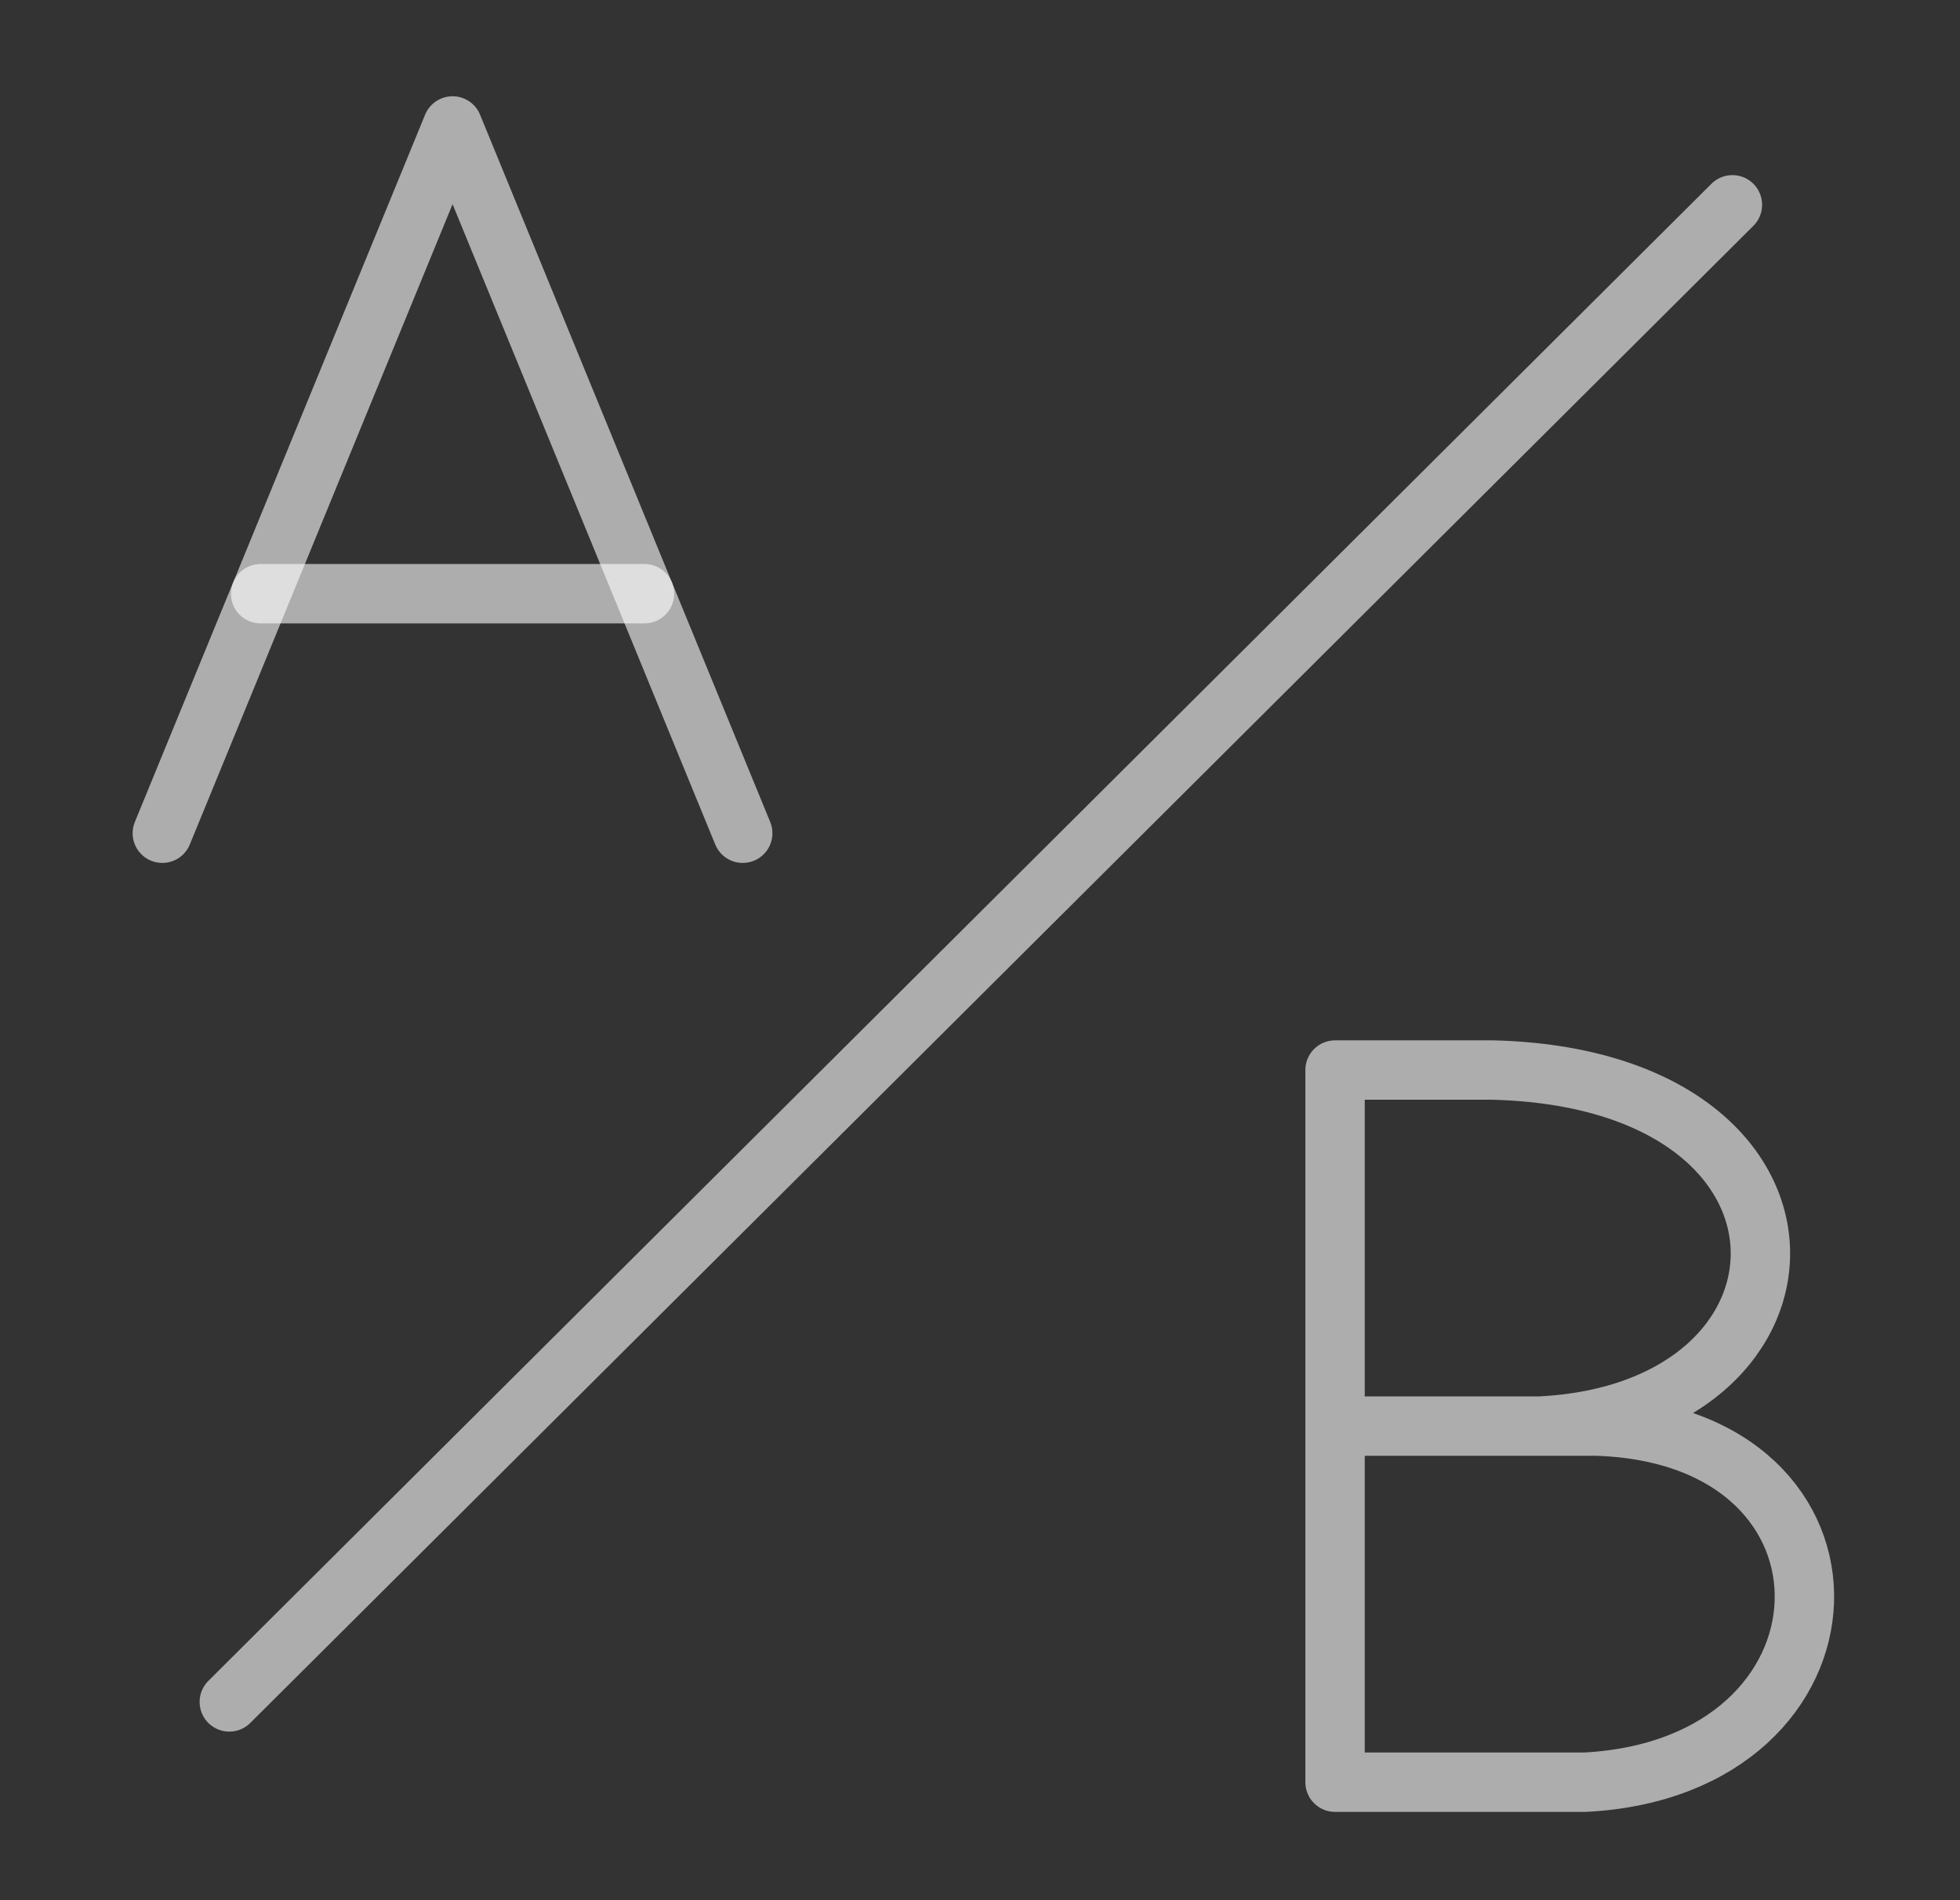 <svg width="33" height="32" viewBox="0 0 33 32" fill="none" xmlns="http://www.w3.org/2000/svg">
<rect x="0" y="0" width="33" height="32" fill="#333333" stroke="none"/>
<g clip-path="url(#clip0_325_43838)">
<path d="M3.861 28.661L29.168 3.449" stroke="white" stroke-opacity="0.6" stroke-linecap="round" stroke-linejoin="round"/>
<path d="M12.505 14.032L7.62 2.121L2.733 14.032" stroke="white" stroke-opacity="0.6" stroke-linecap="round" stroke-linejoin="round"/>
<path d="M10.851 9.998H4.388" stroke="white" stroke-opacity="0.6" stroke-linecap="round" stroke-linejoin="round"/>
<path d="M22.478 24.016H26.881C31.679 24.166 31.476 29.763 26.687 30.013H22.478V18.02H25.138C31.083 18.172 30.926 23.773 25.925 24.016" stroke="white" stroke-opacity="0.6" stroke-linecap="round" stroke-linejoin="round"/>
</g>
<defs>
<clipPath id="clip0_325_43838">
<rect width="32" height="32" fill="white" transform="translate(0.5)"/>
</clipPath>
</defs>
</svg>
